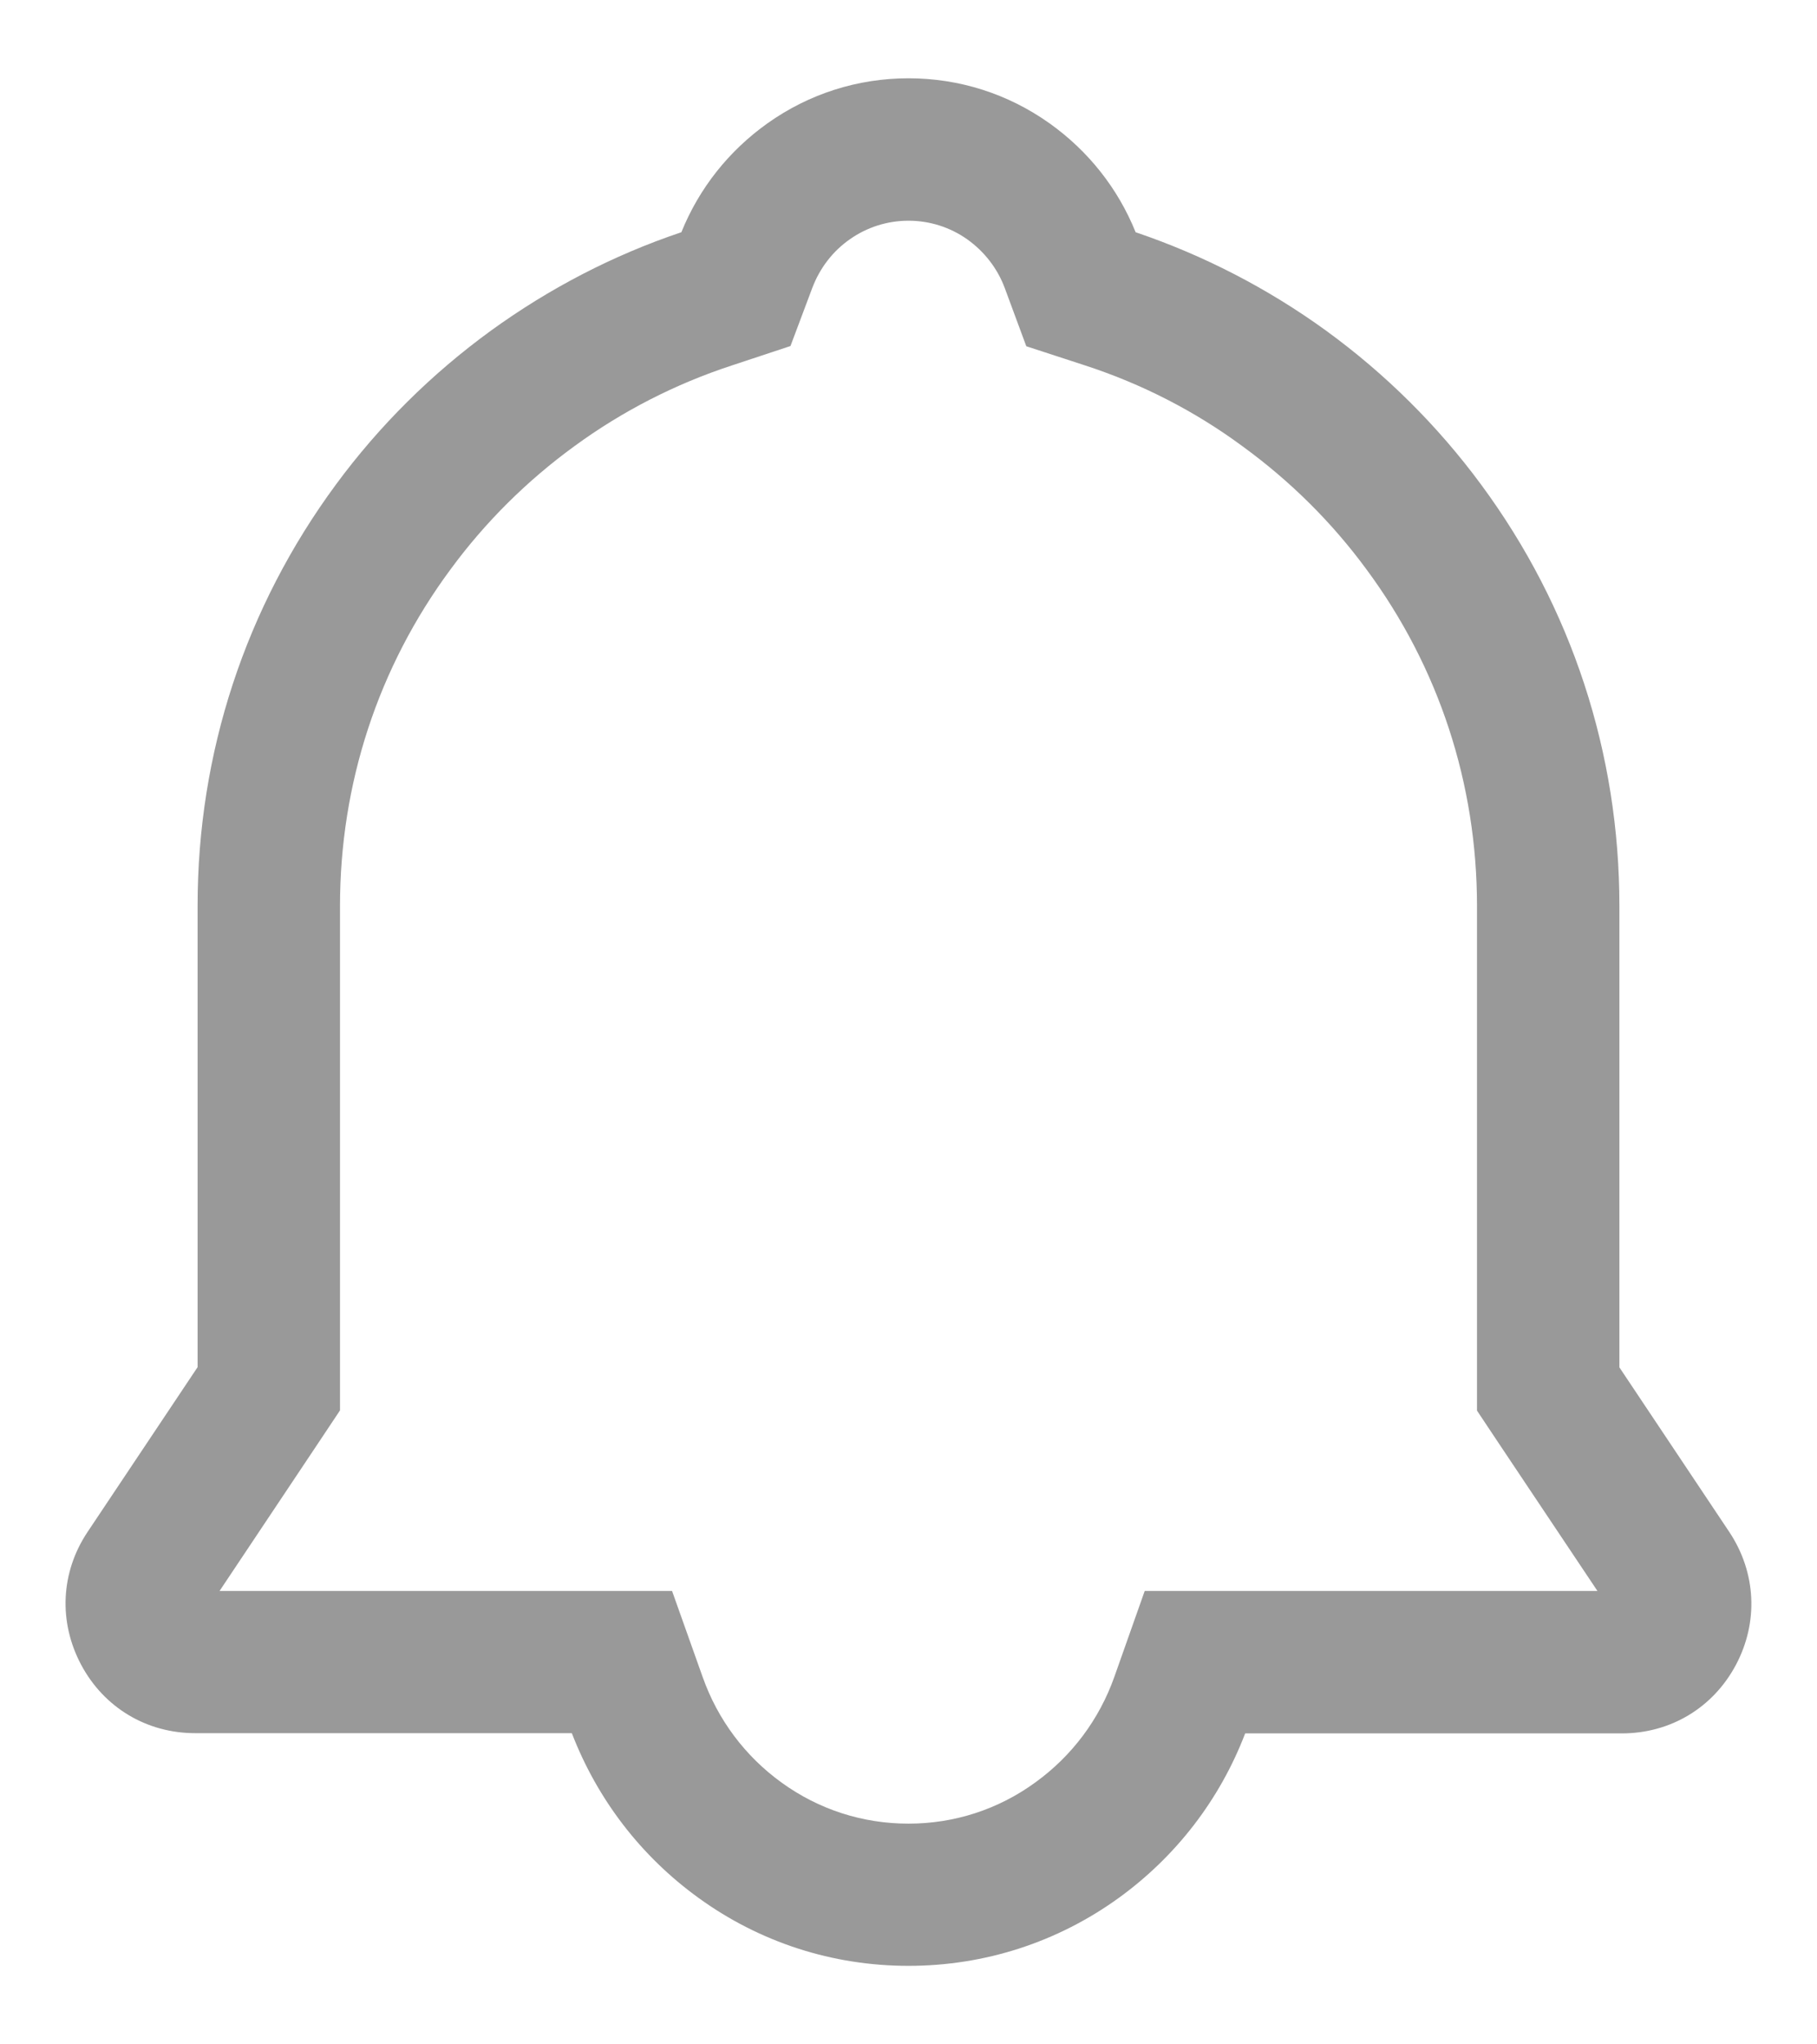 ﻿<?xml version="1.0" encoding="utf-8"?>
<svg version="1.1" xmlns:xlink="http://www.w3.org/1999/xlink" width="24px" height="27px" xmlns="http://www.w3.org/2000/svg">
  <g transform="matrix(1 0 0 1 -853 -110 )">
    <path d="M 12.003 13.494  L 12 13.506  L 12.003 13.494  Z M 14.777 25.066  C 13.966 25.652  13.005 25.963  12 25.963  C 10.995 25.963  10.034 25.652  9.223 25.063  C 8.464 24.513  7.89 23.763  7.553 22.89  L 2.578 22.89  C 1.937 22.89  1.374 22.553  1.072 21.987  C 0.771 21.422  0.8 20.766  1.157 20.232  L 2.61 18.056  L 2.61 11.962  C 2.61 9.943  3.243 8.021  4.436 6.401  C 5.01 5.622  5.698 4.939  6.483 4.368  C 7.254 3.809  8.101 3.369  9 3.067  C 9.234 2.487  9.627 1.992  10.137 1.629  C 10.685 1.239  11.329 1.034  12 1.034  C 12.671 1.034  13.315 1.239  13.863 1.629  C 14.373 1.992  14.766 2.487  15 3.067  C 15.899 3.372  16.746 3.809  17.517 4.368  C 18.299 4.937  18.99 5.622  19.564 6.401  C 20.76 8.021  21.39 9.946  21.39 11.965  L 21.39 18.059  L 22.843 20.235  C 23.197 20.769  23.229 21.425  22.928 21.99  C 22.626 22.556  22.063 22.893  21.422 22.893  L 16.447 22.893  C 16.113 23.766  15.536 24.516  14.777 25.066  Z M 2.9 21.012  L 8.877 21.012  L 9.281 22.148  C 9.48 22.711  9.841 23.194  10.324 23.543  C 10.813 23.897  11.391 24.085  12 24.085  C 12.606 24.085  13.187 23.897  13.676 23.54  C 14.159 23.191  14.52 22.708  14.719 22.146  L 15.12 21.012  L 21.1 21.012  L 19.796 19.061  L 19.509 18.63  L 19.509 11.965  C 19.509 10.351  19.005 8.812  18.05 7.521  C 17.593 6.899  17.042 6.352  16.409 5.892  C 15.782 5.429  15.082 5.071  14.338 4.828  L 13.556 4.573  L 13.271 3.803  C 13.175 3.545  13.002 3.322  12.776 3.161  C 12.548 3  12.278 2.915  12 2.915  C 11.722 2.915  11.452 3  11.224 3.161  C 10.998 3.319  10.828 3.542  10.729 3.803  L 10.441 4.57  L 9.662 4.828  C 8.921 5.071  8.221 5.429  7.588 5.892  C 6.964 6.346  6.41 6.894  5.95 7.521  C 4.995 8.812  4.491 10.351  4.491 11.965  L 4.491 18.627  L 4.204 19.058  L 2.9 21.012  Z " fill-rule="nonzero" fill="#999999" stroke="none" transform="matrix(1 0 0 1 853 110 )" />
  </g>
</svg>